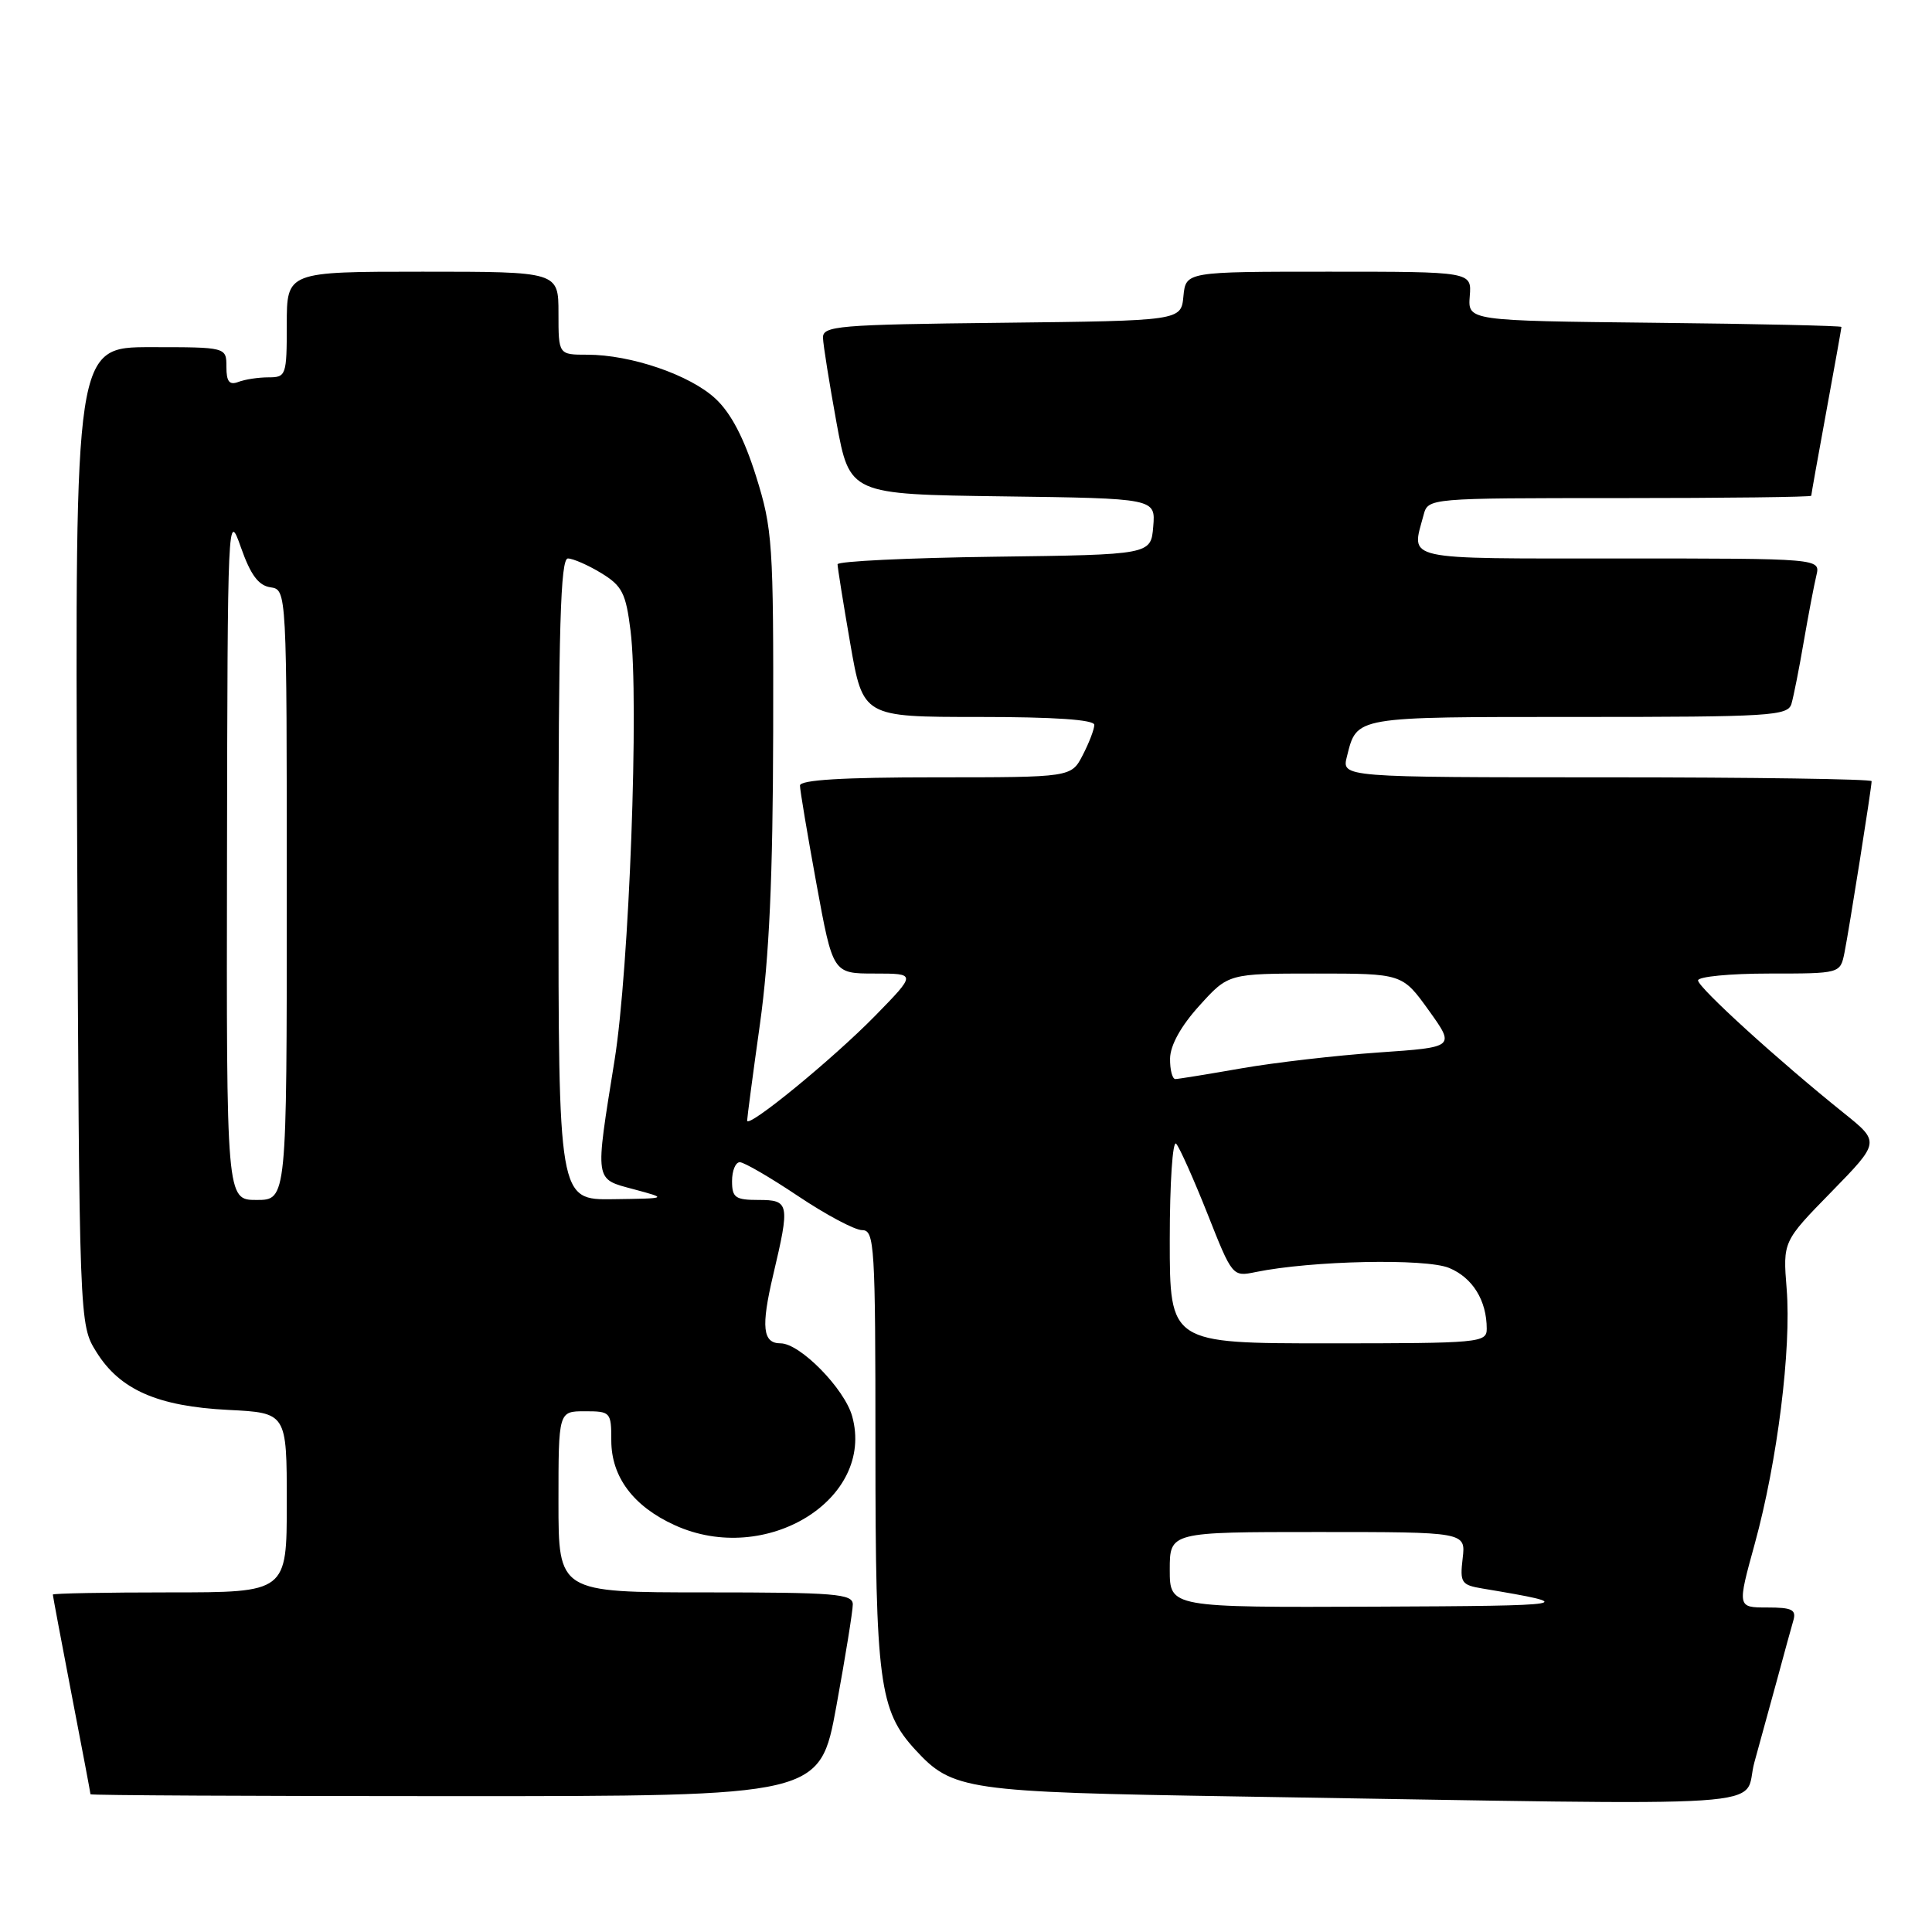 <?xml version="1.0" encoding="UTF-8" standalone="no"?>
<!DOCTYPE svg PUBLIC "-//W3C//DTD SVG 1.1//EN" "http://www.w3.org/Graphics/SVG/1.1/DTD/svg11.dtd" >
<svg xmlns="http://www.w3.org/2000/svg" xmlns:xlink="http://www.w3.org/1999/xlink" version="1.1" viewBox="0 0 256 256">
 <g >
 <path fill="currentColor"
d=" M 232.47 233.50 C 233.31 230.47 234.70 225.41 235.56 222.25 C 236.41 219.09 237.34 215.71 237.62 214.75 C 238.05 213.29 237.47 213.00 234.16 213.00 C 230.19 213.00 230.19 213.00 232.52 204.54 C 235.51 193.65 237.38 178.74 236.74 170.77 C 236.24 164.50 236.24 164.50 242.68 157.92 C 249.11 151.33 249.11 151.33 244.31 147.48 C 235.66 140.54 225.00 130.84 225.00 129.91 C 225.00 129.41 229.24 129.00 234.42 129.00 C 243.84 129.00 243.84 129.00 244.40 126.25 C 245.00 123.27 248.00 104.35 248.00 103.51 C 248.00 103.23 232.20 103.00 212.89 103.00 C 177.78 103.00 177.78 103.00 178.47 100.26 C 179.82 94.90 179.24 95.00 209.06 95.00 C 234.68 95.00 236.91 94.86 237.38 93.25 C 237.66 92.29 238.40 88.58 239.01 85.00 C 239.63 81.42 240.38 77.49 240.68 76.25 C 241.22 74.00 241.22 74.00 214.61 74.00 C 185.46 74.00 187.00 74.34 188.63 68.25 C 189.23 66.00 189.23 66.00 214.62 66.00 C 228.58 66.00 240.00 65.86 240.00 65.69 C 240.00 65.52 240.90 60.49 242.00 54.50 C 243.10 48.51 244.00 43.48 244.00 43.32 C 244.00 43.17 232.86 42.91 219.25 42.77 C 194.50 42.50 194.50 42.50 194.75 39.25 C 195.01 36.00 195.01 36.00 176.07 36.00 C 157.13 36.00 157.13 36.00 156.81 39.25 C 156.50 42.50 156.50 42.50 132.75 42.77 C 110.97 43.01 109.00 43.18 109.05 44.77 C 109.08 45.72 109.89 50.77 110.84 56.00 C 112.59 65.50 112.59 65.50 132.85 65.77 C 153.12 66.04 153.12 66.04 152.81 69.77 C 152.50 73.50 152.50 73.50 131.75 73.77 C 120.34 73.92 110.99 74.37 110.98 74.77 C 110.98 75.17 111.73 79.89 112.66 85.25 C 114.35 95.00 114.35 95.00 129.67 95.00 C 139.71 95.00 145.00 95.36 145.00 96.05 C 145.00 96.63 144.31 98.43 143.47 100.05 C 141.95 103.00 141.95 103.00 123.97 103.00 C 111.70 103.00 106.00 103.34 106.00 104.09 C 106.00 104.68 106.98 110.53 108.18 117.09 C 110.36 129.00 110.36 129.00 115.89 129.00 C 121.43 129.00 121.43 129.00 115.97 134.59 C 110.36 140.32 99.00 149.62 99.00 148.48 C 99.00 148.13 99.76 142.36 100.70 135.67 C 101.93 126.83 102.41 116.26 102.45 97.00 C 102.50 71.95 102.37 70.09 100.17 63.07 C 98.59 58.05 96.86 54.74 94.82 52.84 C 91.46 49.69 83.61 47.00 77.82 47.00 C 74.00 47.00 74.00 47.00 74.00 41.50 C 74.00 36.00 74.00 36.00 56.00 36.00 C 38.00 36.00 38.00 36.00 38.00 43.00 C 38.00 49.74 37.91 50.00 35.58 50.00 C 34.25 50.00 32.45 50.27 31.58 50.61 C 30.39 51.06 30.00 50.57 30.00 48.61 C 30.00 46.00 30.00 46.00 19.97 46.00 C 9.94 46.00 9.94 46.00 10.22 110.75 C 10.50 175.50 10.50 175.50 12.77 179.14 C 15.88 184.15 20.88 186.35 30.25 186.82 C 38.00 187.21 38.00 187.21 38.00 199.11 C 38.00 211.00 38.00 211.00 22.50 211.00 C 13.97 211.00 7.00 211.13 7.00 211.29 C 7.00 211.45 8.12 217.42 9.49 224.54 C 10.87 231.67 11.99 237.61 11.99 237.75 C 12.00 237.89 33.74 238.00 60.32 238.00 C 108.64 238.00 108.64 238.00 110.82 226.09 C 112.02 219.53 113.00 213.46 113.00 212.59 C 113.00 211.19 110.64 211.00 93.50 211.00 C 74.00 211.00 74.00 211.00 74.00 199.00 C 74.00 187.00 74.00 187.00 77.50 187.00 C 80.90 187.00 81.00 187.11 81.00 190.87 C 81.00 195.70 83.93 199.61 89.42 202.10 C 101.47 207.58 115.96 198.68 112.92 187.67 C 111.91 184.01 106.01 178.00 103.43 178.00 C 101.06 178.00 100.82 175.85 102.45 168.94 C 104.69 159.46 104.60 159.00 100.50 159.00 C 97.43 159.00 97.00 158.69 97.00 156.50 C 97.00 155.12 97.46 154.00 98.03 154.00 C 98.60 154.00 102.08 156.03 105.77 158.50 C 109.46 160.97 113.27 163.00 114.24 163.00 C 115.88 163.00 116.00 164.97 116.00 191.87 C 116.00 222.84 116.51 226.66 121.28 231.85 C 126.22 237.21 127.91 237.46 164.00 238.04 C 238.40 239.23 230.74 239.74 232.47 233.50 Z  M 155.00 208.00 C 155.00 203.00 155.00 203.00 174.61 203.00 C 194.22 203.00 194.22 203.00 193.81 206.49 C 193.43 209.72 193.63 210.02 196.45 210.49 C 209.41 212.65 208.63 212.78 182.25 212.89 C 155.00 213.00 155.00 213.00 155.00 208.00 Z  M 155.00 164.30 C 155.00 156.74 155.38 151.03 155.85 151.55 C 156.31 152.07 158.18 156.26 160.00 160.84 C 163.29 169.16 163.31 169.19 166.40 168.55 C 173.79 167.04 188.90 166.72 192.02 168.01 C 195.13 169.30 197.00 172.32 197.00 176.07 C 197.00 177.92 196.10 178.00 176.00 178.00 C 155.00 178.00 155.00 178.00 155.00 164.30 Z  M 30.08 113.25 C 30.15 68.36 30.19 67.59 31.91 72.50 C 33.20 76.17 34.24 77.58 35.83 77.82 C 38.00 78.14 38.00 78.14 38.00 118.57 C 38.00 159.00 38.00 159.00 34.00 159.00 C 30.00 159.00 30.00 159.00 30.08 113.25 Z  M 74.00 116.50 C 74.00 83.16 74.27 74.00 75.25 74.00 C 75.94 74.01 77.93 74.88 79.67 75.94 C 82.44 77.63 82.93 78.59 83.55 83.57 C 84.70 92.80 83.38 128.39 81.43 140.50 C 78.82 156.79 78.72 156.17 84.00 157.59 C 88.50 158.80 88.50 158.80 81.25 158.90 C 74.00 159.00 74.00 159.00 74.00 116.50 Z  M 155.04 140.25 C 155.07 138.50 156.48 135.95 158.93 133.25 C 162.77 129.00 162.77 129.00 174.29 129.00 C 185.81 129.00 185.81 129.00 189.32 133.88 C 192.82 138.76 192.82 138.76 182.66 139.46 C 177.07 139.85 168.90 140.79 164.50 141.56 C 160.10 142.33 156.16 142.97 155.75 142.98 C 155.34 142.99 155.02 141.76 155.04 140.25 Z "/>
</g>
</svg>